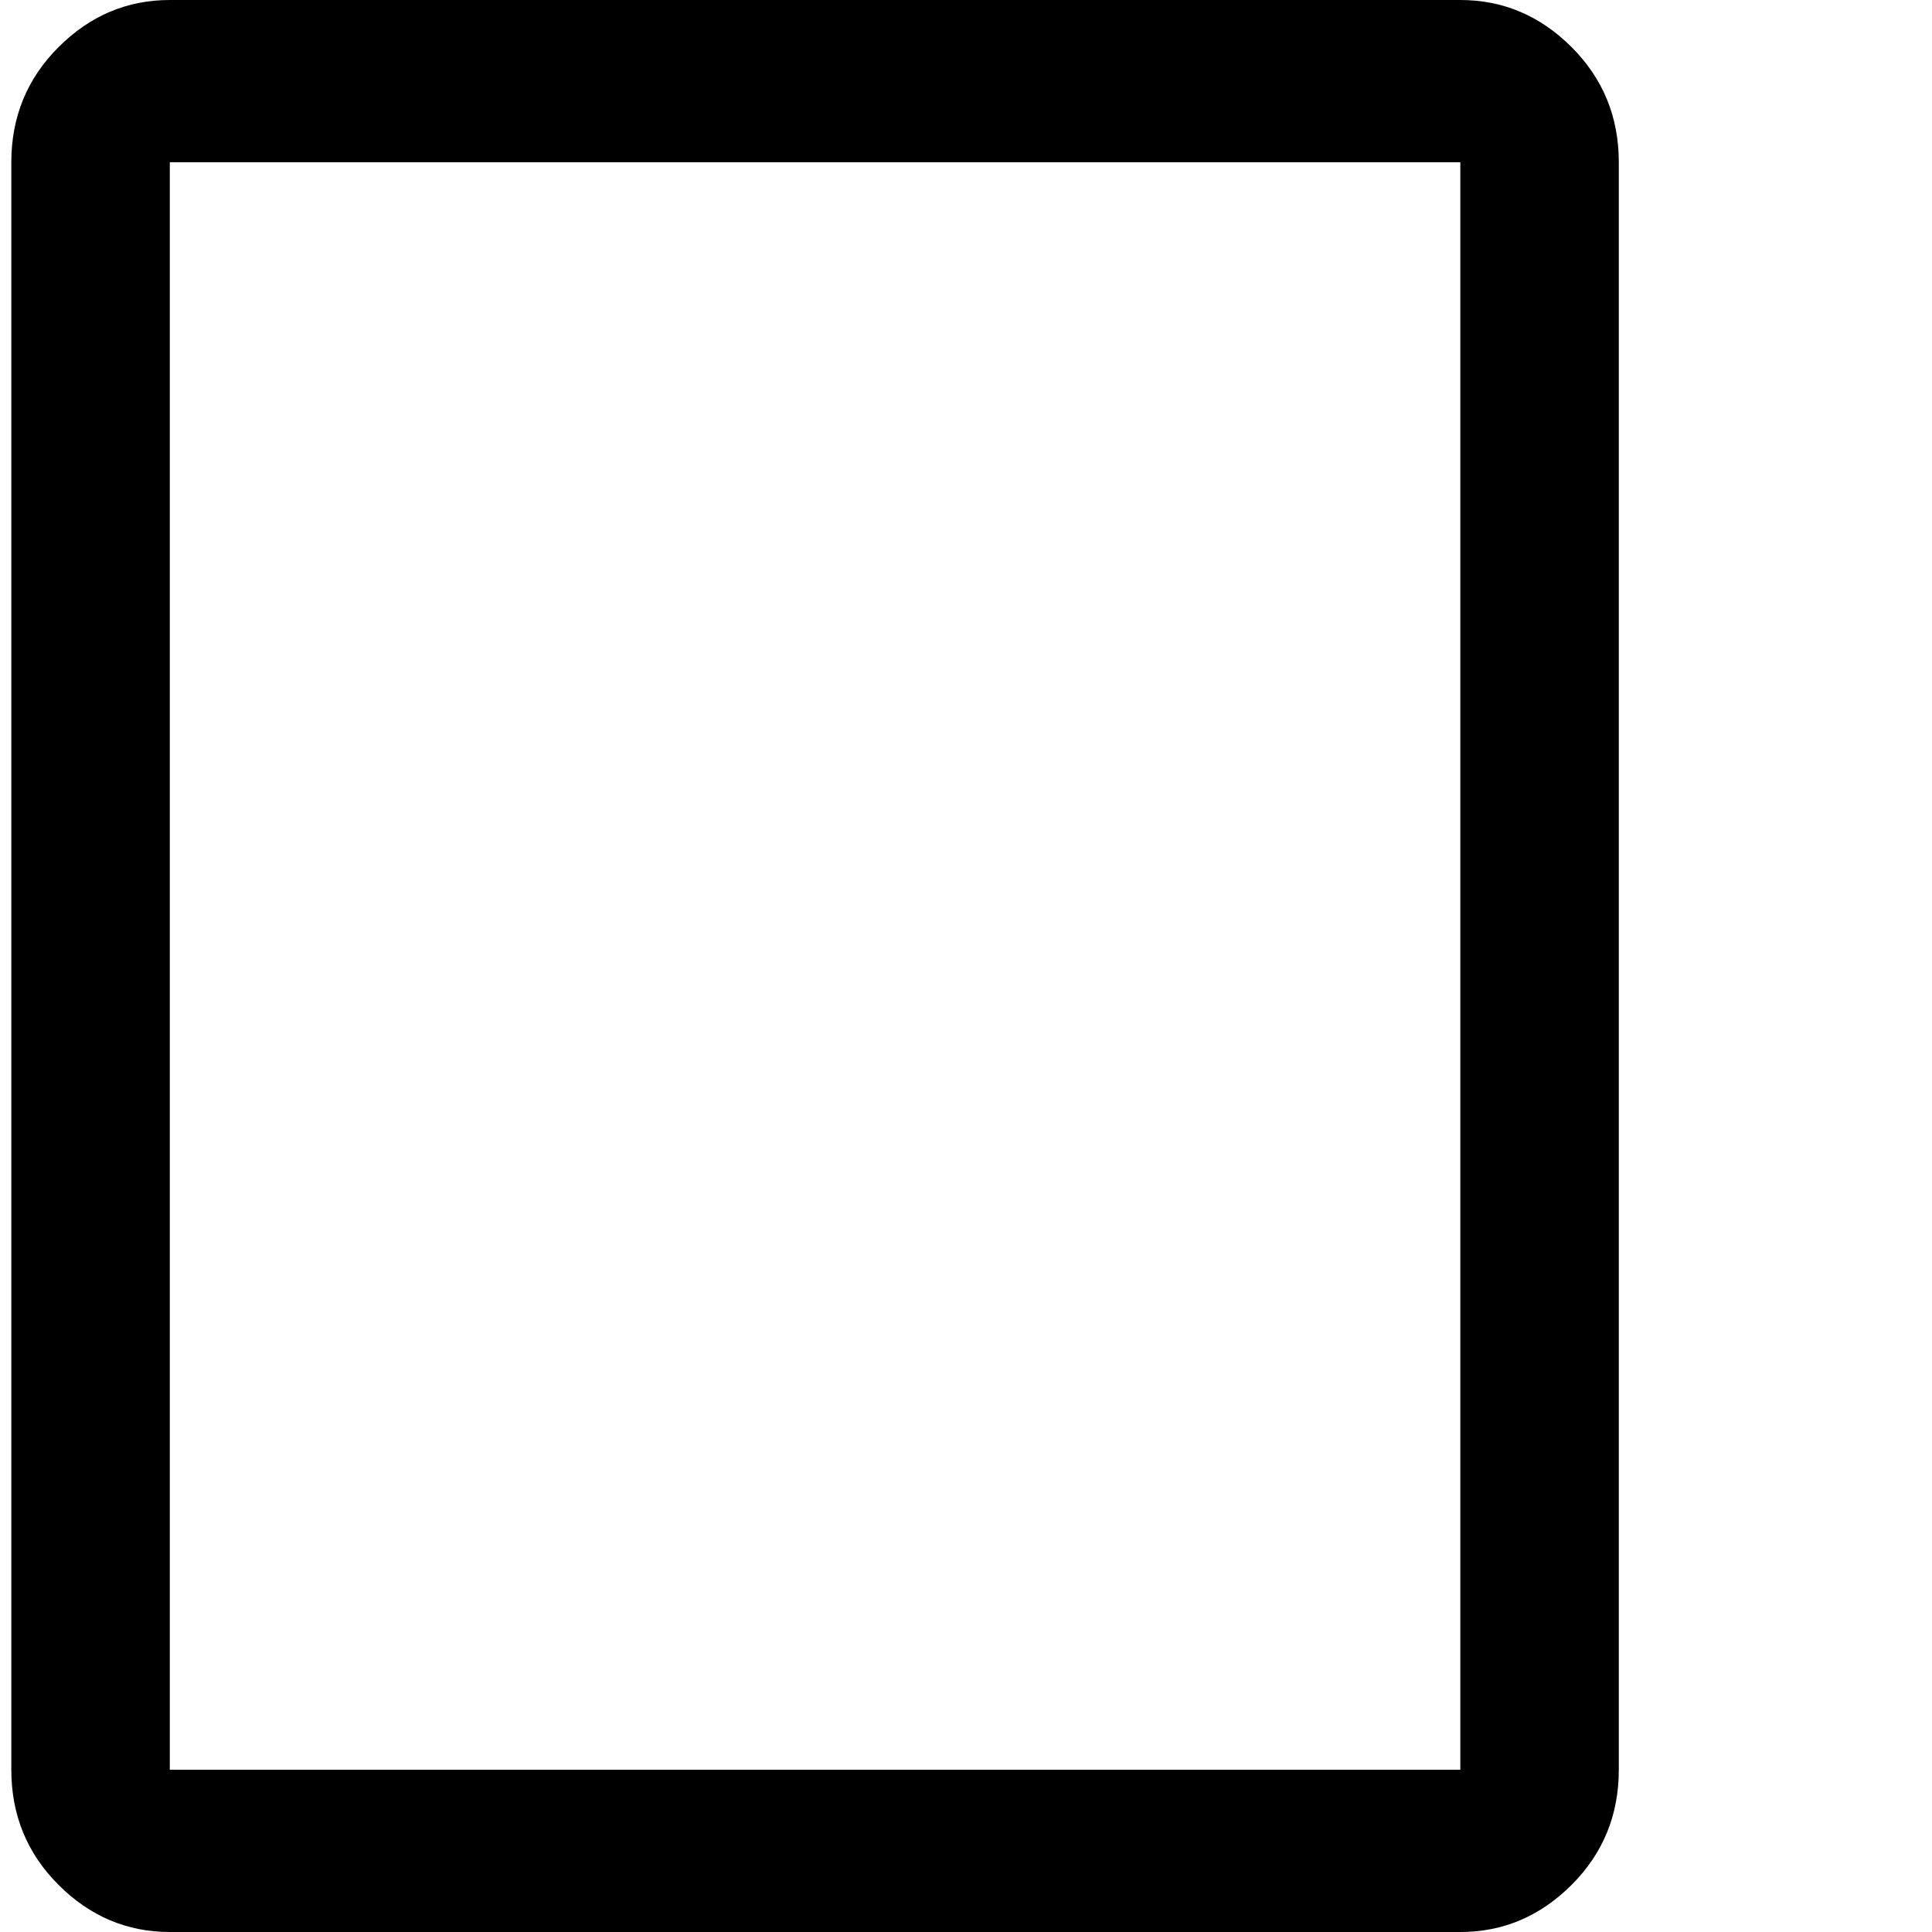 <svg xmlns="http://www.w3.org/2000/svg" version="1.1" viewBox="0 0 512 512" fill="currentColor"><path fill="currentColor" d="M429 43q0-18-12.5-30.5T387 0H45Q28 0 15.5 12.5T3 43v426q0 18 12.5 30.5T45 512h342q17 0 29.5-12.5T429 469zm-42 426H45V43h342z"/></svg>